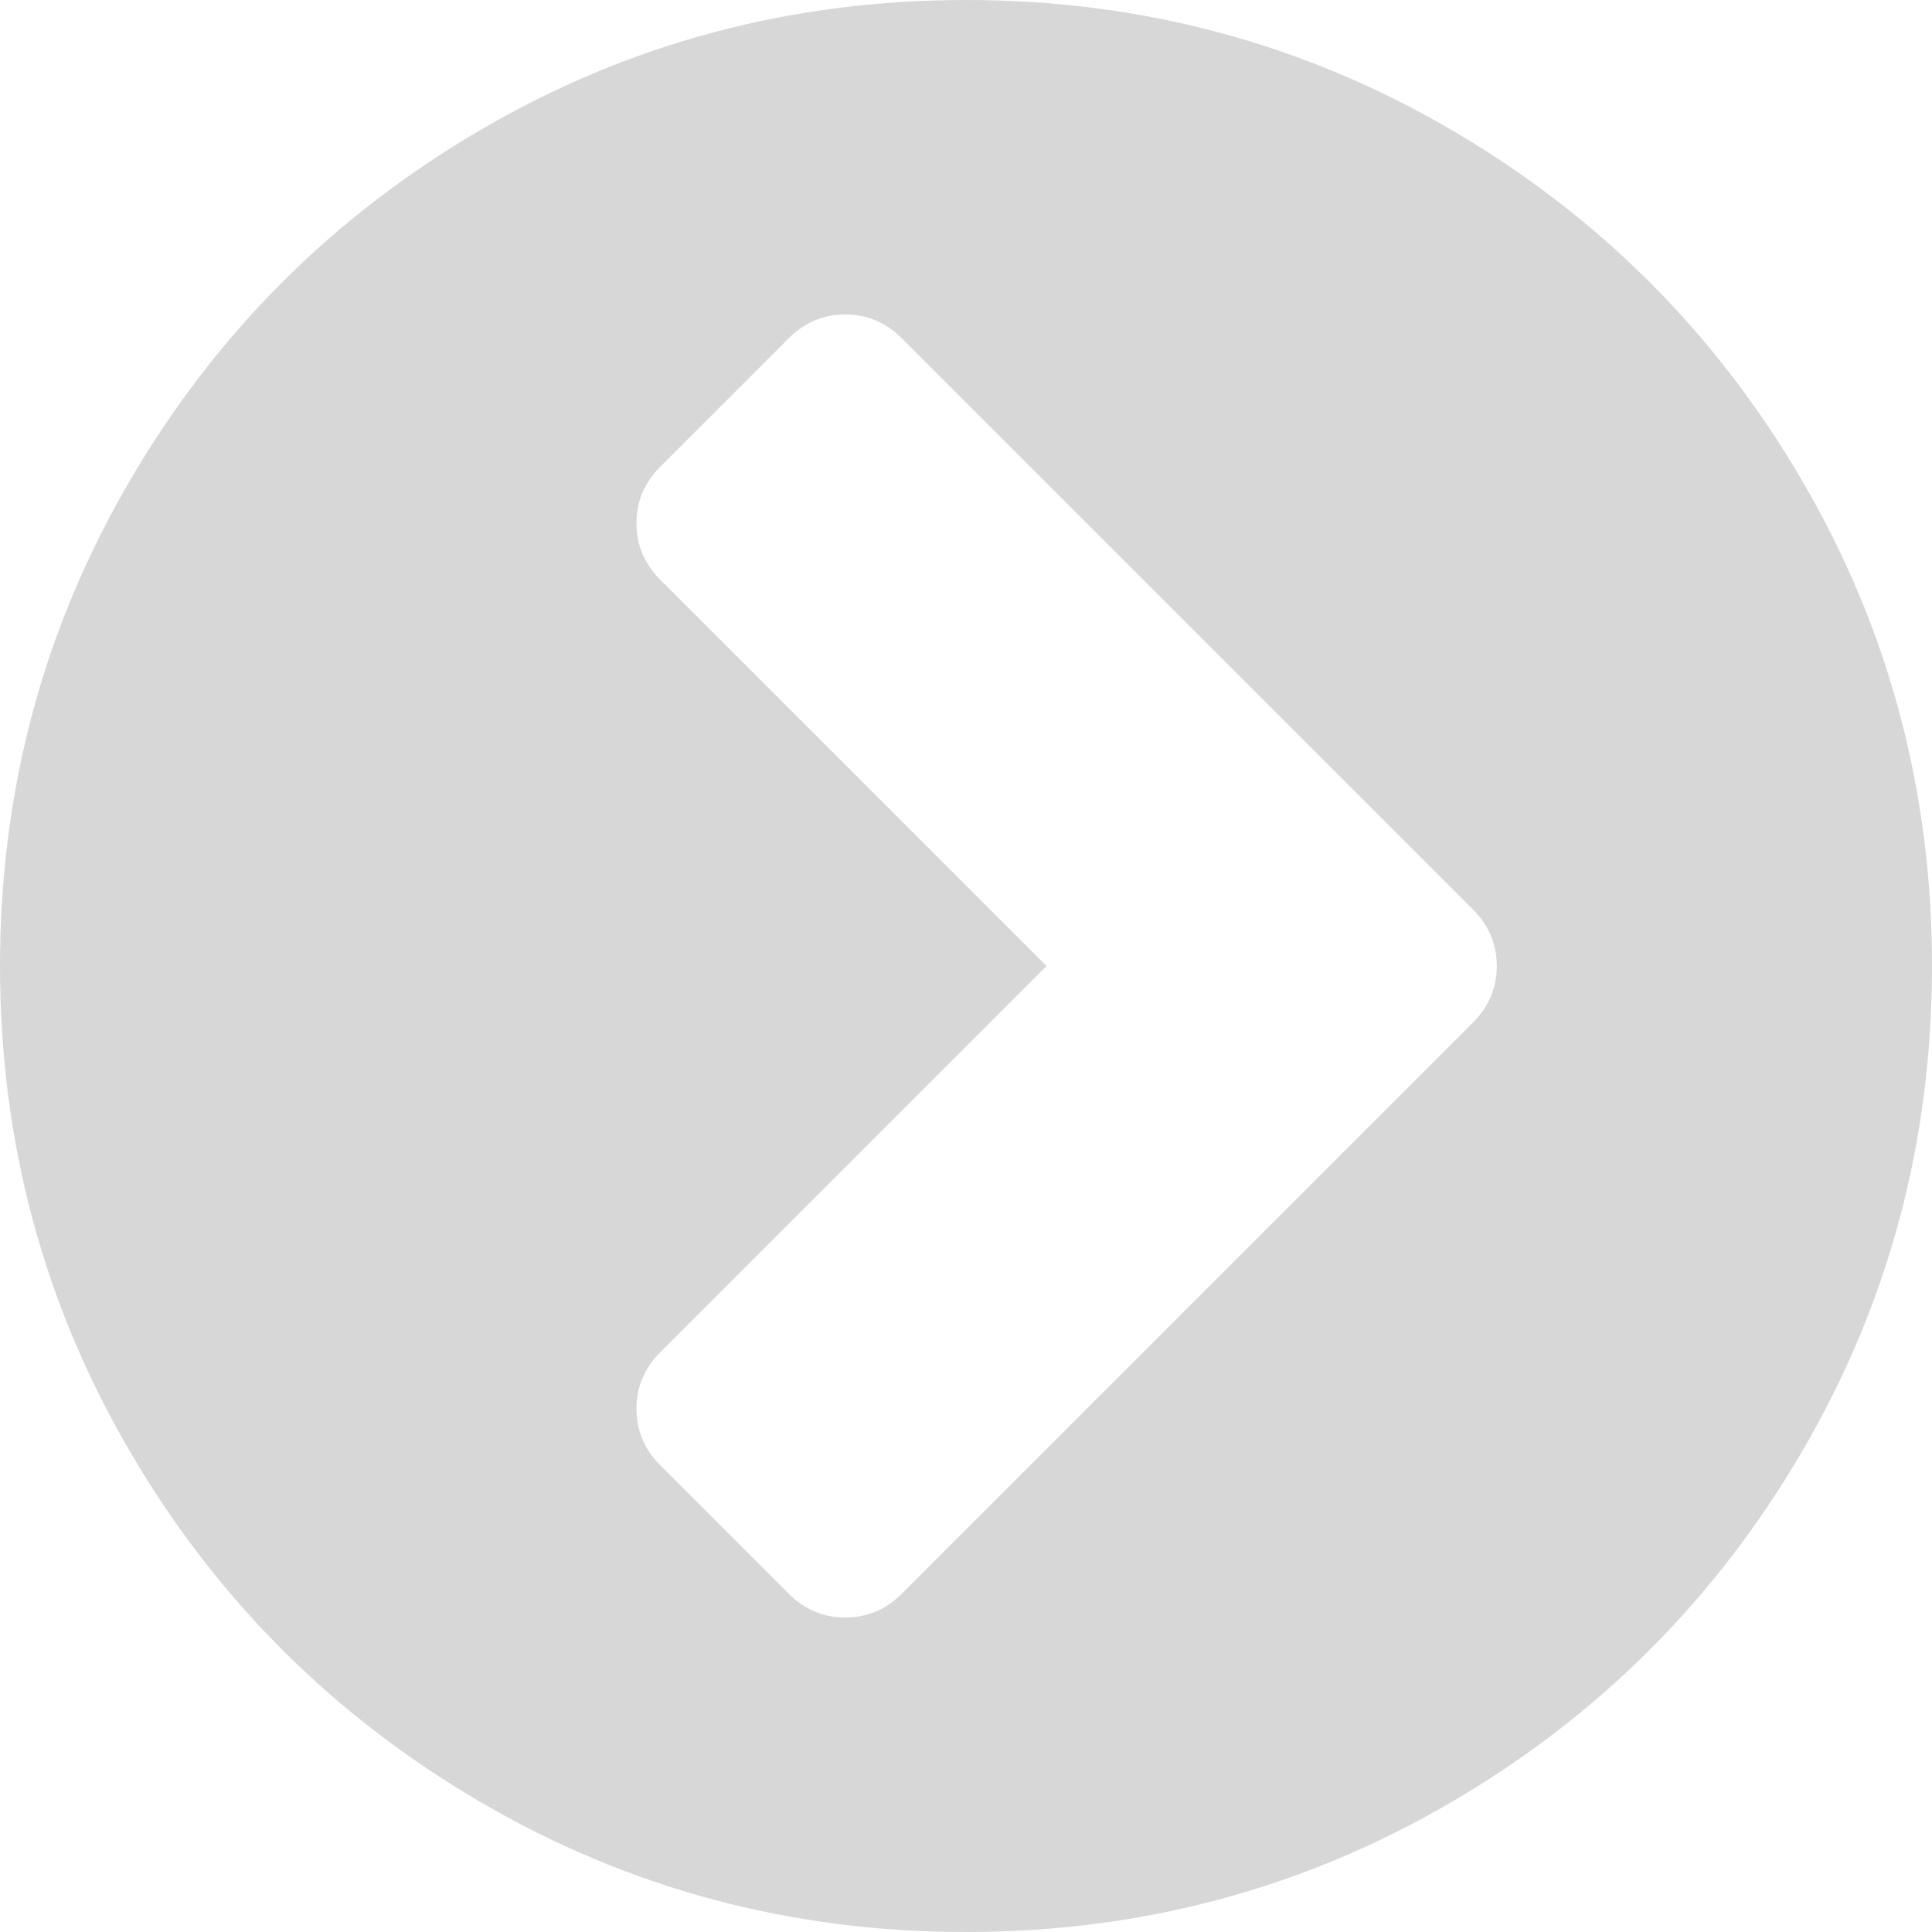 ﻿<?xml version="1.0" encoding="utf-8"?>
<svg version="1.1" xmlns:xlink="http://www.w3.org/1999/xlink" width="30px" height="30px" xmlns="http://www.w3.org/2000/svg">
  <g transform="matrix(1 0 0 1 -2009 -2304 )">
    <path d="M 13.125 25.117  C 13.464 25.117  13.757 24.993  14.004 24.746  L 22.871 15.879  C 23.118 15.632  23.242 15.339  23.242 15  C 23.242 14.661  23.118 14.368  22.871 14.121  L 14.004 5.254  C 13.757 5.007  13.464 4.883  13.125 4.883  C 12.786 4.883  12.493 5.007  12.246 5.254  L 10.254 7.246  C 10.007 7.493  9.883 7.786  9.883 8.125  C 9.883 8.464  10.007 8.757  10.254 9.004  L 16.25 15  L 10.254 20.996  C 10.007 21.243  9.883 21.536  9.883 21.875  C 9.883 22.214  10.007 22.507  10.254 22.754  L 12.246 24.746  C 12.493 24.993  12.786 25.117  13.125 25.117  Z M 27.988 7.471  C 29.329 9.769  30 12.279  30 15  C 30 17.721  29.329 20.231  27.988 22.529  C 26.647 24.827  24.827 26.647  22.529 27.988  C 20.231 29.329  17.721 30  15 30  C 12.279 30  9.769 29.329  7.471 27.988  C 5.173 26.647  3.353 24.827  2.012 22.529  C 0.671 20.231  0 17.721  0 15  C 0 12.279  0.671 9.769  2.012 7.471  C 3.353 5.173  5.173 3.353  7.471 2.012  C 9.769 0.671  12.279 0  15 0  C 17.721 0  20.231 0.671  22.529 2.012  C 24.827 3.353  26.647 5.173  27.988 7.471  Z " fill-rule="nonzero" fill="#d7d7d7" stroke="none" transform="matrix(1 0 0 1 2009 2304 )" />
  </g>
</svg>